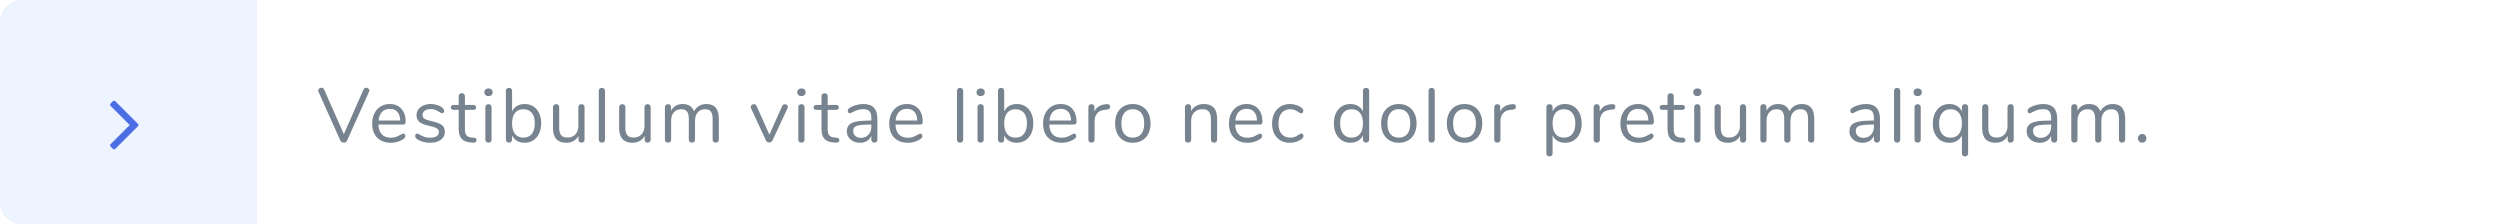<svg width="457" height="41" viewBox="0 0 457 41" fill="none" xmlns="http://www.w3.org/2000/svg">
<g clip-path="url(#clip0_0_57)">
<g filter="url(#filter0_d_0_57)">
<rect width="457" height="41" rx="4" fill="white"/>
</g>
<path fill-rule="evenodd" clip-rule="evenodd" d="M0 4C0 1.791 1.791 0 4 0H47V41H4C1.791 41 0 39.209 0 37V4Z" fill="#EDF3FF"/>
<path d="M66.456 16.354C66.503 16.251 66.568 16.172 66.652 16.116C66.745 16.06 66.843 16.032 66.946 16.032C67.095 16.032 67.226 16.083 67.338 16.186C67.459 16.279 67.52 16.396 67.52 16.536C67.52 16.611 67.501 16.685 67.464 16.76L63.446 25.692C63.39 25.813 63.306 25.907 63.194 25.972C63.082 26.037 62.961 26.07 62.83 26.07C62.699 26.07 62.578 26.037 62.466 25.972C62.354 25.907 62.27 25.813 62.214 25.692L58.21 16.76C58.182 16.685 58.168 16.615 58.168 16.55C58.168 16.401 58.229 16.279 58.35 16.186C58.471 16.083 58.607 16.032 58.756 16.032C58.98 16.032 59.143 16.139 59.246 16.354L62.858 24.516L66.456 16.354ZM73.722 24.418C73.825 24.418 73.914 24.46 73.989 24.544C74.063 24.628 74.1 24.735 74.1 24.866C74.1 25.099 73.937 25.314 73.611 25.51C73.275 25.706 72.92 25.855 72.546 25.958C72.173 26.051 71.809 26.098 71.454 26.098C70.4 26.098 69.564 25.785 68.948 25.16C68.342 24.535 68.038 23.671 68.038 22.57C68.038 21.87 68.174 21.254 68.445 20.722C68.715 20.181 69.093 19.761 69.579 19.462C70.073 19.163 70.633 19.014 71.258 19.014C72.145 19.014 72.85 19.303 73.373 19.882C73.895 20.461 74.156 21.245 74.156 22.234C74.156 22.421 74.119 22.556 74.044 22.64C73.97 22.724 73.849 22.766 73.68 22.766H69.172C69.257 24.371 70.017 25.174 71.454 25.174C71.819 25.174 72.131 25.127 72.392 25.034C72.654 24.931 72.934 24.796 73.233 24.628C73.475 24.488 73.638 24.418 73.722 24.418ZM71.272 19.896C70.675 19.896 70.195 20.083 69.831 20.456C69.476 20.829 69.266 21.357 69.201 22.038H73.162C73.144 21.347 72.971 20.82 72.644 20.456C72.318 20.083 71.861 19.896 71.272 19.896ZM78.617 26.098C78.188 26.098 77.777 26.047 77.385 25.944C77.003 25.841 76.662 25.697 76.363 25.51C76.195 25.398 76.074 25.295 75.999 25.202C75.934 25.099 75.901 24.978 75.901 24.838C75.901 24.717 75.934 24.619 75.999 24.544C76.074 24.46 76.167 24.418 76.279 24.418C76.391 24.418 76.555 24.488 76.769 24.628C77.049 24.796 77.325 24.931 77.595 25.034C77.875 25.127 78.221 25.174 78.631 25.174C79.135 25.174 79.527 25.085 79.807 24.908C80.087 24.731 80.227 24.474 80.227 24.138C80.227 23.933 80.176 23.769 80.073 23.648C79.971 23.517 79.793 23.405 79.541 23.312C79.289 23.209 78.921 23.107 78.435 23.004C77.614 22.827 77.026 22.589 76.671 22.29C76.317 21.991 76.139 21.585 76.139 21.072C76.139 20.671 76.251 20.316 76.475 20.008C76.699 19.7 77.007 19.457 77.399 19.28C77.801 19.103 78.253 19.014 78.757 19.014C79.121 19.014 79.471 19.065 79.807 19.168C80.153 19.261 80.456 19.397 80.717 19.574C81.035 19.798 81.193 20.031 81.193 20.274C81.193 20.395 81.156 20.498 81.081 20.582C81.007 20.666 80.918 20.708 80.815 20.708C80.703 20.708 80.535 20.629 80.311 20.47C80.05 20.302 79.803 20.171 79.569 20.078C79.336 19.985 79.047 19.938 78.701 19.938C78.263 19.938 77.908 20.036 77.637 20.232C77.376 20.428 77.245 20.689 77.245 21.016C77.245 21.221 77.292 21.389 77.385 21.52C77.488 21.641 77.651 21.753 77.875 21.856C78.109 21.949 78.44 22.043 78.869 22.136C79.504 22.276 79.994 22.43 80.339 22.598C80.694 22.766 80.946 22.971 81.095 23.214C81.245 23.457 81.319 23.765 81.319 24.138C81.319 24.726 81.072 25.202 80.577 25.566C80.083 25.921 79.429 26.098 78.617 26.098ZM86.624 25.174C86.95 25.202 87.114 25.351 87.114 25.622C87.114 25.781 87.053 25.902 86.932 25.986C86.82 26.061 86.647 26.089 86.414 26.07L86.036 26.042C85.289 25.986 84.738 25.762 84.384 25.37C84.029 24.978 83.852 24.385 83.852 23.592V20.078H82.914C82.755 20.078 82.629 20.041 82.536 19.966C82.452 19.882 82.41 19.775 82.41 19.644C82.41 19.504 82.452 19.392 82.536 19.308C82.629 19.224 82.755 19.182 82.914 19.182H83.852V17.6C83.852 17.423 83.903 17.287 84.006 17.194C84.108 17.091 84.248 17.04 84.426 17.04C84.594 17.04 84.729 17.091 84.832 17.194C84.934 17.287 84.986 17.423 84.986 17.6V19.182H86.54C86.689 19.182 86.806 19.224 86.89 19.308C86.983 19.392 87.03 19.504 87.03 19.644C87.03 19.775 86.983 19.882 86.89 19.966C86.806 20.041 86.689 20.078 86.54 20.078H84.986V23.648C84.986 24.161 85.088 24.535 85.294 24.768C85.508 24.992 85.826 25.118 86.246 25.146L86.624 25.174ZM89.3 26.07C89.132 26.07 88.992 26.023 88.88 25.93C88.777 25.827 88.726 25.687 88.726 25.51V19.602C88.726 19.425 88.777 19.289 88.88 19.196C88.992 19.093 89.132 19.042 89.3 19.042C89.468 19.042 89.603 19.093 89.706 19.196C89.808 19.289 89.86 19.425 89.86 19.602V25.51C89.86 25.697 89.808 25.837 89.706 25.93C89.603 26.023 89.468 26.07 89.3 26.07ZM89.3 17.572C89.076 17.572 88.894 17.507 88.754 17.376C88.614 17.245 88.544 17.073 88.544 16.858C88.544 16.653 88.614 16.485 88.754 16.354C88.894 16.223 89.076 16.158 89.3 16.158C89.524 16.158 89.706 16.223 89.846 16.354C89.986 16.485 90.056 16.653 90.056 16.858C90.056 17.073 89.986 17.245 89.846 17.376C89.706 17.507 89.524 17.572 89.3 17.572ZM95.904 19.014C96.501 19.014 97.028 19.159 97.486 19.448C97.943 19.737 98.298 20.148 98.55 20.68C98.802 21.212 98.928 21.828 98.928 22.528C98.928 23.237 98.802 23.863 98.55 24.404C98.298 24.936 97.943 25.351 97.486 25.65C97.028 25.949 96.501 26.098 95.904 26.098C95.372 26.098 94.905 25.981 94.504 25.748C94.112 25.515 93.813 25.183 93.608 24.754V25.51C93.608 25.678 93.556 25.813 93.454 25.916C93.36 26.019 93.225 26.07 93.048 26.07C92.87 26.07 92.73 26.019 92.628 25.916C92.525 25.813 92.474 25.678 92.474 25.51V16.606C92.474 16.447 92.525 16.317 92.628 16.214C92.73 16.111 92.87 16.06 93.048 16.06C93.225 16.06 93.36 16.111 93.454 16.214C93.556 16.307 93.608 16.438 93.608 16.606V20.358C93.813 19.929 94.112 19.597 94.504 19.364C94.905 19.131 95.372 19.014 95.904 19.014ZM95.68 25.16C96.342 25.16 96.856 24.931 97.22 24.474C97.584 24.007 97.766 23.359 97.766 22.528C97.766 21.716 97.584 21.086 97.22 20.638C96.856 20.19 96.342 19.966 95.68 19.966C95.017 19.966 94.504 20.19 94.14 20.638C93.785 21.086 93.608 21.725 93.608 22.556C93.608 23.387 93.785 24.031 94.14 24.488C94.504 24.936 95.017 25.16 95.68 25.16ZM106.296 19.042C106.474 19.042 106.609 19.093 106.702 19.196C106.805 19.299 106.856 19.434 106.856 19.602V25.524C106.856 25.683 106.805 25.813 106.702 25.916C106.609 26.019 106.474 26.07 106.296 26.07C106.128 26.07 105.993 26.023 105.89 25.93C105.797 25.827 105.75 25.697 105.75 25.538V24.838C105.536 25.249 105.232 25.561 104.84 25.776C104.458 25.991 104.024 26.098 103.538 26.098C102.726 26.098 102.115 25.874 101.704 25.426C101.294 24.969 101.088 24.297 101.088 23.41V19.602C101.088 19.434 101.14 19.299 101.242 19.196C101.345 19.093 101.485 19.042 101.662 19.042C101.84 19.042 101.975 19.093 102.068 19.196C102.171 19.299 102.222 19.434 102.222 19.602V23.382C102.222 23.989 102.344 24.437 102.586 24.726C102.829 25.006 103.212 25.146 103.734 25.146C104.332 25.146 104.812 24.955 105.176 24.572C105.54 24.18 105.722 23.667 105.722 23.032V19.602C105.722 19.434 105.774 19.299 105.876 19.196C105.979 19.093 106.119 19.042 106.296 19.042ZM110.032 26.07C109.864 26.07 109.724 26.023 109.612 25.93C109.509 25.827 109.458 25.687 109.458 25.51V16.62C109.458 16.443 109.509 16.307 109.612 16.214C109.724 16.111 109.864 16.06 110.032 16.06C110.191 16.06 110.321 16.111 110.424 16.214C110.536 16.307 110.592 16.443 110.592 16.62V25.51C110.592 25.687 110.536 25.827 110.424 25.93C110.321 26.023 110.191 26.07 110.032 26.07ZM118.386 19.042C118.563 19.042 118.699 19.093 118.792 19.196C118.895 19.299 118.946 19.434 118.946 19.602V25.524C118.946 25.683 118.895 25.813 118.792 25.916C118.699 26.019 118.563 26.07 118.386 26.07C118.218 26.07 118.083 26.023 117.98 25.93C117.887 25.827 117.84 25.697 117.84 25.538V24.838C117.625 25.249 117.322 25.561 116.93 25.776C116.547 25.991 116.113 26.098 115.628 26.098C114.816 26.098 114.205 25.874 113.794 25.426C113.383 24.969 113.178 24.297 113.178 23.41V19.602C113.178 19.434 113.229 19.299 113.332 19.196C113.435 19.093 113.575 19.042 113.752 19.042C113.929 19.042 114.065 19.093 114.158 19.196C114.261 19.299 114.312 19.434 114.312 19.602V23.382C114.312 23.989 114.433 24.437 114.676 24.726C114.919 25.006 115.301 25.146 115.824 25.146C116.421 25.146 116.902 24.955 117.266 24.572C117.63 24.18 117.812 23.667 117.812 23.032V19.602C117.812 19.434 117.863 19.299 117.966 19.196C118.069 19.093 118.209 19.042 118.386 19.042ZM129.136 19.014C130.648 19.014 131.404 19.915 131.404 21.716V25.51C131.404 25.687 131.353 25.827 131.25 25.93C131.147 26.023 131.012 26.07 130.844 26.07C130.676 26.07 130.536 26.023 130.424 25.93C130.321 25.827 130.27 25.687 130.27 25.51V21.744C130.27 21.119 130.158 20.666 129.934 20.386C129.71 20.106 129.36 19.966 128.884 19.966C128.315 19.966 127.867 20.157 127.54 20.54C127.213 20.923 127.05 21.441 127.05 22.094V25.51C127.05 25.687 126.994 25.827 126.882 25.93C126.779 26.023 126.644 26.07 126.476 26.07C126.308 26.07 126.173 26.023 126.07 25.93C125.967 25.827 125.916 25.687 125.916 25.51V21.744C125.916 21.119 125.804 20.666 125.58 20.386C125.356 20.106 125.001 19.966 124.516 19.966C123.956 19.966 123.508 20.157 123.172 20.54C122.845 20.923 122.682 21.441 122.682 22.094V25.51C122.682 25.687 122.631 25.827 122.528 25.93C122.425 26.023 122.29 26.07 122.122 26.07C121.954 26.07 121.814 26.023 121.702 25.93C121.599 25.827 121.548 25.687 121.548 25.51V19.602C121.548 19.434 121.599 19.299 121.702 19.196C121.814 19.093 121.954 19.042 122.122 19.042C122.281 19.042 122.411 19.093 122.514 19.196C122.617 19.289 122.668 19.42 122.668 19.588V20.26C122.873 19.859 123.158 19.551 123.522 19.336C123.886 19.121 124.306 19.014 124.782 19.014C125.846 19.014 126.541 19.462 126.868 20.358C127.064 19.947 127.363 19.621 127.764 19.378C128.165 19.135 128.623 19.014 129.136 19.014ZM142.981 19.392C143.084 19.168 143.247 19.056 143.471 19.056C143.611 19.056 143.737 19.103 143.849 19.196C143.961 19.289 144.017 19.406 144.017 19.546C144.017 19.63 143.999 19.705 143.961 19.77L141.231 25.65C141.175 25.771 141.091 25.869 140.979 25.944C140.867 26.009 140.746 26.042 140.615 26.042C140.494 26.042 140.377 26.009 140.265 25.944C140.153 25.869 140.065 25.771 139.999 25.65L137.283 19.77C137.246 19.705 137.227 19.635 137.227 19.56C137.227 19.42 137.288 19.299 137.409 19.196C137.54 19.093 137.68 19.042 137.829 19.042C137.923 19.042 138.011 19.07 138.095 19.126C138.189 19.182 138.259 19.261 138.305 19.364L140.643 24.614L142.981 19.392ZM146.505 26.07C146.337 26.07 146.197 26.023 146.085 25.93C145.982 25.827 145.931 25.687 145.931 25.51V19.602C145.931 19.425 145.982 19.289 146.085 19.196C146.197 19.093 146.337 19.042 146.505 19.042C146.673 19.042 146.808 19.093 146.911 19.196C147.013 19.289 147.065 19.425 147.065 19.602V25.51C147.065 25.697 147.013 25.837 146.911 25.93C146.808 26.023 146.673 26.07 146.505 26.07ZM146.505 17.572C146.281 17.572 146.099 17.507 145.959 17.376C145.819 17.245 145.749 17.073 145.749 16.858C145.749 16.653 145.819 16.485 145.959 16.354C146.099 16.223 146.281 16.158 146.505 16.158C146.729 16.158 146.911 16.223 147.051 16.354C147.191 16.485 147.261 16.653 147.261 16.858C147.261 17.073 147.191 17.245 147.051 17.376C146.911 17.507 146.729 17.572 146.505 17.572ZM152.938 25.174C153.265 25.202 153.428 25.351 153.428 25.622C153.428 25.781 153.367 25.902 153.246 25.986C153.134 26.061 152.961 26.089 152.728 26.07L152.35 26.042C151.603 25.986 151.053 25.762 150.698 25.37C150.343 24.978 150.166 24.385 150.166 23.592V20.078H149.228C149.069 20.078 148.943 20.041 148.85 19.966C148.766 19.882 148.724 19.775 148.724 19.644C148.724 19.504 148.766 19.392 148.85 19.308C148.943 19.224 149.069 19.182 149.228 19.182H150.166V17.6C150.166 17.423 150.217 17.287 150.32 17.194C150.423 17.091 150.563 17.04 150.74 17.04C150.908 17.04 151.043 17.091 151.146 17.194C151.249 17.287 151.3 17.423 151.3 17.6V19.182H152.854C153.003 19.182 153.12 19.224 153.204 19.308C153.297 19.392 153.344 19.504 153.344 19.644C153.344 19.775 153.297 19.882 153.204 19.966C153.12 20.041 153.003 20.078 152.854 20.078H151.3V23.648C151.3 24.161 151.403 24.535 151.608 24.768C151.823 24.992 152.14 25.118 152.56 25.146L152.938 25.174ZM157.826 19.014C159.534 19.014 160.388 19.91 160.388 21.702V25.51C160.388 25.678 160.337 25.813 160.234 25.916C160.141 26.019 160.01 26.07 159.842 26.07C159.674 26.07 159.539 26.019 159.436 25.916C159.333 25.813 159.282 25.678 159.282 25.51V24.838C159.105 25.239 158.834 25.552 158.47 25.776C158.106 25.991 157.686 26.098 157.21 26.098C156.771 26.098 156.365 26.009 155.992 25.832C155.628 25.655 155.339 25.407 155.124 25.09C154.909 24.773 154.802 24.423 154.802 24.04C154.802 23.527 154.933 23.13 155.194 22.85C155.455 22.561 155.885 22.355 156.482 22.234C157.079 22.103 157.91 22.038 158.974 22.038H159.282V21.576C159.282 21.016 159.165 20.605 158.932 20.344C158.708 20.083 158.339 19.952 157.826 19.952C157.191 19.952 156.547 20.125 155.894 20.47C155.642 20.629 155.465 20.708 155.362 20.708C155.25 20.708 155.157 20.666 155.082 20.582C155.007 20.498 154.97 20.391 154.97 20.26C154.97 20.129 155.007 20.017 155.082 19.924C155.166 19.821 155.297 19.719 155.474 19.616C155.801 19.429 156.169 19.285 156.58 19.182C157 19.07 157.415 19.014 157.826 19.014ZM157.364 25.202C157.924 25.202 158.381 25.015 158.736 24.642C159.1 24.259 159.282 23.769 159.282 23.172V22.766H159.03C158.209 22.766 157.583 22.803 157.154 22.878C156.725 22.943 156.417 23.06 156.23 23.228C156.053 23.387 155.964 23.625 155.964 23.942C155.964 24.306 156.095 24.609 156.356 24.852C156.627 25.085 156.963 25.202 157.364 25.202ZM168.236 24.418C168.339 24.418 168.427 24.46 168.502 24.544C168.577 24.628 168.614 24.735 168.614 24.866C168.614 25.099 168.451 25.314 168.124 25.51C167.788 25.706 167.433 25.855 167.06 25.958C166.687 26.051 166.323 26.098 165.968 26.098C164.913 26.098 164.078 25.785 163.462 25.16C162.855 24.535 162.552 23.671 162.552 22.57C162.552 21.87 162.687 21.254 162.958 20.722C163.229 20.181 163.607 19.761 164.092 19.462C164.587 19.163 165.147 19.014 165.772 19.014C166.659 19.014 167.363 19.303 167.886 19.882C168.409 20.461 168.67 21.245 168.67 22.234C168.67 22.421 168.633 22.556 168.558 22.64C168.483 22.724 168.362 22.766 168.194 22.766H163.686C163.77 24.371 164.531 25.174 165.968 25.174C166.332 25.174 166.645 25.127 166.906 25.034C167.167 24.931 167.447 24.796 167.746 24.628C167.989 24.488 168.152 24.418 168.236 24.418ZM165.786 19.896C165.189 19.896 164.708 20.083 164.344 20.456C163.989 20.829 163.779 21.357 163.714 22.038H167.676C167.657 21.347 167.485 20.82 167.158 20.456C166.831 20.083 166.374 19.896 165.786 19.896ZM175.512 26.07C175.344 26.07 175.204 26.023 175.092 25.93C174.99 25.827 174.938 25.687 174.938 25.51V16.62C174.938 16.443 174.99 16.307 175.092 16.214C175.204 16.111 175.344 16.06 175.512 16.06C175.671 16.06 175.802 16.111 175.904 16.214C176.016 16.307 176.072 16.443 176.072 16.62V25.51C176.072 25.687 176.016 25.827 175.904 25.93C175.802 26.023 175.671 26.07 175.512 26.07ZM179.26 26.07C179.092 26.07 178.952 26.023 178.84 25.93C178.738 25.827 178.686 25.687 178.686 25.51V19.602C178.686 19.425 178.738 19.289 178.84 19.196C178.952 19.093 179.092 19.042 179.26 19.042C179.428 19.042 179.564 19.093 179.666 19.196C179.769 19.289 179.82 19.425 179.82 19.602V25.51C179.82 25.697 179.769 25.837 179.666 25.93C179.564 26.023 179.428 26.07 179.26 26.07ZM179.26 17.572C179.036 17.572 178.854 17.507 178.714 17.376C178.574 17.245 178.504 17.073 178.504 16.858C178.504 16.653 178.574 16.485 178.714 16.354C178.854 16.223 179.036 16.158 179.26 16.158C179.484 16.158 179.666 16.223 179.806 16.354C179.946 16.485 180.016 16.653 180.016 16.858C180.016 17.073 179.946 17.245 179.806 17.376C179.666 17.507 179.484 17.572 179.26 17.572ZM185.864 19.014C186.462 19.014 186.989 19.159 187.446 19.448C187.904 19.737 188.258 20.148 188.51 20.68C188.762 21.212 188.888 21.828 188.888 22.528C188.888 23.237 188.762 23.863 188.51 24.404C188.258 24.936 187.904 25.351 187.446 25.65C186.989 25.949 186.462 26.098 185.864 26.098C185.332 26.098 184.866 25.981 184.464 25.748C184.072 25.515 183.774 25.183 183.568 24.754V25.51C183.568 25.678 183.517 25.813 183.414 25.916C183.321 26.019 183.186 26.07 183.008 26.07C182.831 26.07 182.691 26.019 182.588 25.916C182.486 25.813 182.434 25.678 182.434 25.51V16.606C182.434 16.447 182.486 16.317 182.588 16.214C182.691 16.111 182.831 16.06 183.008 16.06C183.186 16.06 183.321 16.111 183.414 16.214C183.517 16.307 183.568 16.438 183.568 16.606V20.358C183.774 19.929 184.072 19.597 184.464 19.364C184.866 19.131 185.332 19.014 185.864 19.014ZM185.64 25.16C186.303 25.16 186.816 24.931 187.18 24.474C187.544 24.007 187.726 23.359 187.726 22.528C187.726 21.716 187.544 21.086 187.18 20.638C186.816 20.19 186.303 19.966 185.64 19.966C184.978 19.966 184.464 20.19 184.1 20.638C183.746 21.086 183.568 21.725 183.568 22.556C183.568 23.387 183.746 24.031 184.1 24.488C184.464 24.936 184.978 25.16 185.64 25.16ZM196.355 24.418C196.458 24.418 196.546 24.46 196.621 24.544C196.696 24.628 196.733 24.735 196.733 24.866C196.733 25.099 196.57 25.314 196.243 25.51C195.907 25.706 195.552 25.855 195.179 25.958C194.806 26.051 194.442 26.098 194.087 26.098C193.032 26.098 192.197 25.785 191.581 25.16C190.974 24.535 190.671 23.671 190.671 22.57C190.671 21.87 190.806 21.254 191.077 20.722C191.348 20.181 191.726 19.761 192.211 19.462C192.706 19.163 193.266 19.014 193.891 19.014C194.778 19.014 195.482 19.303 196.005 19.882C196.528 20.461 196.789 21.245 196.789 22.234C196.789 22.421 196.752 22.556 196.677 22.64C196.602 22.724 196.481 22.766 196.313 22.766H191.805C191.889 24.371 192.65 25.174 194.087 25.174C194.451 25.174 194.764 25.127 195.025 25.034C195.286 24.931 195.566 24.796 195.865 24.628C196.108 24.488 196.271 24.418 196.355 24.418ZM193.905 19.896C193.308 19.896 192.827 20.083 192.463 20.456C192.108 20.829 191.898 21.357 191.833 22.038H195.795C195.776 21.347 195.604 20.82 195.277 20.456C194.95 20.083 194.493 19.896 193.905 19.896ZM202.328 19.042C202.72 19.014 202.916 19.173 202.916 19.518C202.916 19.667 202.874 19.789 202.79 19.882C202.706 19.966 202.561 20.017 202.356 20.036L201.936 20.078C201.31 20.134 200.844 20.358 200.536 20.75C200.237 21.133 200.088 21.585 200.088 22.108V25.51C200.088 25.697 200.036 25.837 199.934 25.93C199.831 26.023 199.696 26.07 199.528 26.07C199.36 26.07 199.22 26.023 199.108 25.93C199.005 25.827 198.954 25.687 198.954 25.51V19.602C198.954 19.425 199.01 19.289 199.122 19.196C199.234 19.093 199.369 19.042 199.528 19.042C199.677 19.042 199.803 19.093 199.906 19.196C200.008 19.289 200.06 19.42 200.06 19.588V20.372C200.256 19.961 200.531 19.649 200.886 19.434C201.25 19.219 201.665 19.093 202.132 19.056L202.328 19.042ZM207.075 26.098C206.431 26.098 205.861 25.953 205.367 25.664C204.881 25.375 204.503 24.964 204.233 24.432C203.971 23.891 203.841 23.265 203.841 22.556C203.841 21.847 203.971 21.226 204.233 20.694C204.503 20.153 204.881 19.737 205.367 19.448C205.861 19.159 206.431 19.014 207.075 19.014C207.719 19.014 208.288 19.159 208.783 19.448C209.277 19.737 209.655 20.153 209.917 20.694C210.187 21.226 210.323 21.847 210.323 22.556C210.323 23.265 210.187 23.891 209.917 24.432C209.655 24.964 209.277 25.375 208.783 25.664C208.288 25.953 207.719 26.098 207.075 26.098ZM207.075 25.16C207.747 25.16 208.26 24.941 208.615 24.502C208.979 24.054 209.161 23.405 209.161 22.556C209.161 21.725 208.979 21.086 208.615 20.638C208.251 20.181 207.737 19.952 207.075 19.952C206.412 19.952 205.899 20.181 205.535 20.638C205.171 21.086 204.989 21.725 204.989 22.556C204.989 23.396 205.166 24.04 205.521 24.488C205.885 24.936 206.403 25.16 207.075 25.16ZM220.04 19.014C221.673 19.014 222.49 19.915 222.49 21.716V25.51C222.49 25.687 222.439 25.827 222.336 25.93C222.243 26.023 222.107 26.07 221.93 26.07C221.753 26.07 221.613 26.023 221.51 25.93C221.407 25.827 221.356 25.687 221.356 25.51V21.786C221.356 21.151 221.23 20.689 220.978 20.4C220.735 20.111 220.343 19.966 219.802 19.966C219.177 19.966 218.677 20.157 218.304 20.54C217.931 20.923 217.744 21.441 217.744 22.094V25.51C217.744 25.687 217.693 25.827 217.59 25.93C217.497 26.023 217.361 26.07 217.184 26.07C217.007 26.07 216.867 26.023 216.764 25.93C216.661 25.827 216.61 25.687 216.61 25.51V19.602C216.61 19.434 216.661 19.299 216.764 19.196C216.867 19.093 217.007 19.042 217.184 19.042C217.352 19.042 217.483 19.093 217.576 19.196C217.679 19.299 217.73 19.429 217.73 19.588V20.302C217.954 19.882 218.267 19.565 218.668 19.35C219.069 19.126 219.527 19.014 220.04 19.014ZM230.339 24.418C230.442 24.418 230.53 24.46 230.605 24.544C230.68 24.628 230.717 24.735 230.717 24.866C230.717 25.099 230.554 25.314 230.227 25.51C229.891 25.706 229.536 25.855 229.163 25.958C228.79 26.051 228.426 26.098 228.071 26.098C227.016 26.098 226.181 25.785 225.565 25.16C224.958 24.535 224.655 23.671 224.655 22.57C224.655 21.87 224.79 21.254 225.061 20.722C225.332 20.181 225.71 19.761 226.195 19.462C226.69 19.163 227.25 19.014 227.875 19.014C228.762 19.014 229.466 19.303 229.989 19.882C230.512 20.461 230.773 21.245 230.773 22.234C230.773 22.421 230.736 22.556 230.661 22.64C230.586 22.724 230.465 22.766 230.297 22.766H225.789C225.873 24.371 226.634 25.174 228.071 25.174C228.435 25.174 228.748 25.127 229.009 25.034C229.27 24.931 229.55 24.796 229.849 24.628C230.092 24.488 230.255 24.418 230.339 24.418ZM227.889 19.896C227.292 19.896 226.811 20.083 226.447 20.456C226.092 20.829 225.882 21.357 225.817 22.038H229.779C229.76 21.347 229.588 20.82 229.261 20.456C228.934 20.083 228.477 19.896 227.889 19.896ZM235.752 26.098C235.117 26.098 234.553 25.953 234.058 25.664C233.573 25.375 233.195 24.964 232.924 24.432C232.663 23.9 232.532 23.284 232.532 22.584C232.532 21.884 232.667 21.263 232.938 20.722C233.218 20.181 233.605 19.761 234.1 19.462C234.595 19.163 235.164 19.014 235.808 19.014C236.163 19.014 236.513 19.065 236.858 19.168C237.213 19.261 237.521 19.401 237.782 19.588C237.95 19.7 238.067 19.812 238.132 19.924C238.207 20.027 238.244 20.143 238.244 20.274C238.244 20.405 238.207 20.512 238.132 20.596C238.067 20.68 237.978 20.722 237.866 20.722C237.801 20.722 237.731 20.703 237.656 20.666C237.581 20.629 237.516 20.591 237.46 20.554C237.413 20.517 237.381 20.493 237.362 20.484C237.119 20.325 236.886 20.199 236.662 20.106C236.447 20.013 236.181 19.966 235.864 19.966C235.183 19.966 234.651 20.199 234.268 20.666C233.895 21.123 233.708 21.763 233.708 22.584C233.708 23.405 233.895 24.04 234.268 24.488C234.651 24.936 235.183 25.16 235.864 25.16C236.181 25.16 236.452 25.113 236.676 25.02C236.909 24.927 237.143 24.801 237.376 24.642C237.479 24.577 237.577 24.521 237.67 24.474C237.763 24.427 237.843 24.404 237.908 24.404C238.011 24.404 238.095 24.446 238.16 24.53C238.235 24.614 238.272 24.721 238.272 24.852C238.272 24.973 238.239 25.085 238.174 25.188C238.109 25.281 237.987 25.389 237.81 25.51C237.549 25.687 237.231 25.832 236.858 25.944C236.494 26.047 236.125 26.098 235.752 26.098ZM249.709 16.06C249.886 16.06 250.026 16.111 250.129 16.214C250.232 16.317 250.283 16.447 250.283 16.606V25.51C250.283 25.678 250.232 25.813 250.129 25.916C250.026 26.019 249.886 26.07 249.709 26.07C249.532 26.07 249.392 26.019 249.289 25.916C249.196 25.813 249.149 25.678 249.149 25.51V24.754C248.944 25.183 248.64 25.515 248.239 25.748C247.847 25.981 247.385 26.098 246.853 26.098C246.256 26.098 245.728 25.949 245.271 25.65C244.814 25.351 244.459 24.936 244.207 24.404C243.955 23.863 243.829 23.237 243.829 22.528C243.829 21.828 243.955 21.212 244.207 20.68C244.459 20.148 244.814 19.737 245.271 19.448C245.728 19.159 246.256 19.014 246.853 19.014C247.385 19.014 247.847 19.131 248.239 19.364C248.64 19.597 248.944 19.929 249.149 20.358V16.606C249.149 16.438 249.196 16.307 249.289 16.214C249.392 16.111 249.532 16.06 249.709 16.06ZM247.077 25.16C247.74 25.16 248.248 24.936 248.603 24.488C248.967 24.031 249.149 23.387 249.149 22.556C249.149 21.725 248.967 21.086 248.603 20.638C248.248 20.19 247.74 19.966 247.077 19.966C246.414 19.966 245.896 20.19 245.523 20.638C245.159 21.086 244.977 21.716 244.977 22.528C244.977 23.359 245.159 24.007 245.523 24.474C245.896 24.931 246.414 25.16 247.077 25.16ZM255.705 26.098C255.061 26.098 254.492 25.953 253.997 25.664C253.512 25.375 253.134 24.964 252.863 24.432C252.602 23.891 252.471 23.265 252.471 22.556C252.471 21.847 252.602 21.226 252.863 20.694C253.134 20.153 253.512 19.737 253.997 19.448C254.492 19.159 255.061 19.014 255.705 19.014C256.349 19.014 256.919 19.159 257.413 19.448C257.908 19.737 258.286 20.153 258.547 20.694C258.818 21.226 258.953 21.847 258.953 22.556C258.953 23.265 258.818 23.891 258.547 24.432C258.286 24.964 257.908 25.375 257.413 25.664C256.919 25.953 256.349 26.098 255.705 26.098ZM255.705 25.16C256.377 25.16 256.891 24.941 257.245 24.502C257.609 24.054 257.791 23.405 257.791 22.556C257.791 21.725 257.609 21.086 257.245 20.638C256.881 20.181 256.368 19.952 255.705 19.952C255.043 19.952 254.529 20.181 254.165 20.638C253.801 21.086 253.619 21.725 253.619 22.556C253.619 23.396 253.797 24.04 254.151 24.488C254.515 24.936 255.033 25.16 255.705 25.16ZM261.711 26.07C261.543 26.07 261.403 26.023 261.291 25.93C261.189 25.827 261.137 25.687 261.137 25.51V16.62C261.137 16.443 261.189 16.307 261.291 16.214C261.403 16.111 261.543 16.06 261.711 16.06C261.87 16.06 262.001 16.111 262.103 16.214C262.215 16.307 262.271 16.443 262.271 16.62V25.51C262.271 25.687 262.215 25.827 262.103 25.93C262.001 26.023 261.87 26.07 261.711 26.07ZM267.713 26.098C267.069 26.098 266.5 25.953 266.005 25.664C265.52 25.375 265.142 24.964 264.871 24.432C264.61 23.891 264.479 23.265 264.479 22.556C264.479 21.847 264.61 21.226 264.871 20.694C265.142 20.153 265.52 19.737 266.005 19.448C266.5 19.159 267.069 19.014 267.713 19.014C268.357 19.014 268.927 19.159 269.421 19.448C269.916 19.737 270.294 20.153 270.555 20.694C270.826 21.226 270.961 21.847 270.961 22.556C270.961 23.265 270.826 23.891 270.555 24.432C270.294 24.964 269.916 25.375 269.421 25.664C268.927 25.953 268.357 26.098 267.713 26.098ZM267.713 25.16C268.385 25.16 268.899 24.941 269.253 24.502C269.617 24.054 269.799 23.405 269.799 22.556C269.799 21.725 269.617 21.086 269.253 20.638C268.889 20.181 268.376 19.952 267.713 19.952C267.051 19.952 266.537 20.181 266.173 20.638C265.809 21.086 265.627 21.725 265.627 22.556C265.627 23.396 265.805 24.04 266.159 24.488C266.523 24.936 267.041 25.16 267.713 25.16ZM276.519 19.042C276.911 19.014 277.107 19.173 277.107 19.518C277.107 19.667 277.065 19.789 276.981 19.882C276.897 19.966 276.752 20.017 276.547 20.036L276.127 20.078C275.502 20.134 275.035 20.358 274.727 20.75C274.428 21.133 274.279 21.585 274.279 22.108V25.51C274.279 25.697 274.228 25.837 274.125 25.93C274.022 26.023 273.887 26.07 273.719 26.07C273.551 26.07 273.411 26.023 273.299 25.93C273.196 25.827 273.145 25.687 273.145 25.51V19.602C273.145 19.425 273.201 19.289 273.313 19.196C273.425 19.093 273.56 19.042 273.719 19.042C273.868 19.042 273.994 19.093 274.097 19.196C274.2 19.289 274.251 19.42 274.251 19.588V20.372C274.447 19.961 274.722 19.649 275.077 19.434C275.441 19.219 275.856 19.093 276.323 19.056L276.519 19.042ZM286.108 19.014C286.705 19.014 287.233 19.163 287.69 19.462C288.147 19.761 288.502 20.181 288.754 20.722C289.006 21.254 289.132 21.875 289.132 22.584C289.132 23.293 289.006 23.914 288.754 24.446C288.502 24.969 288.147 25.375 287.69 25.664C287.242 25.953 286.715 26.098 286.108 26.098C285.576 26.098 285.109 25.981 284.708 25.748C284.316 25.515 284.017 25.183 283.812 24.754V28.044C283.812 28.212 283.761 28.343 283.658 28.436C283.565 28.539 283.429 28.59 283.252 28.59C283.075 28.59 282.935 28.539 282.832 28.436C282.729 28.333 282.678 28.203 282.678 28.044V19.602C282.678 19.434 282.729 19.299 282.832 19.196C282.935 19.093 283.075 19.042 283.252 19.042C283.429 19.042 283.565 19.093 283.658 19.196C283.761 19.299 283.812 19.434 283.812 19.602V20.358C284.017 19.929 284.316 19.597 284.708 19.364C285.109 19.131 285.576 19.014 286.108 19.014ZM285.884 25.16C286.547 25.16 287.06 24.936 287.424 24.488C287.788 24.04 287.97 23.405 287.97 22.584C287.97 21.763 287.788 21.123 287.424 20.666C287.06 20.199 286.547 19.966 285.884 19.966C285.221 19.966 284.708 20.19 284.344 20.638C283.989 21.086 283.812 21.725 283.812 22.556C283.812 23.387 283.989 24.031 284.344 24.488C284.708 24.936 285.221 25.16 285.884 25.16ZM294.695 19.042C295.087 19.014 295.283 19.173 295.283 19.518C295.283 19.667 295.241 19.789 295.157 19.882C295.073 19.966 294.928 20.017 294.723 20.036L294.303 20.078C293.677 20.134 293.211 20.358 292.903 20.75C292.604 21.133 292.455 21.585 292.455 22.108V25.51C292.455 25.697 292.403 25.837 292.301 25.93C292.198 26.023 292.063 26.07 291.895 26.07C291.727 26.07 291.587 26.023 291.475 25.93C291.372 25.827 291.321 25.687 291.321 25.51V19.602C291.321 19.425 291.377 19.289 291.489 19.196C291.601 19.093 291.736 19.042 291.895 19.042C292.044 19.042 292.17 19.093 292.273 19.196C292.375 19.289 292.427 19.42 292.427 19.588V20.372C292.623 19.961 292.898 19.649 293.253 19.434C293.617 19.219 294.032 19.093 294.499 19.056L294.695 19.042ZM301.892 24.418C301.994 24.418 302.083 24.46 302.158 24.544C302.232 24.628 302.27 24.735 302.27 24.866C302.27 25.099 302.106 25.314 301.78 25.51C301.444 25.706 301.089 25.855 300.716 25.958C300.342 26.051 299.978 26.098 299.624 26.098C298.569 26.098 297.734 25.785 297.118 25.16C296.511 24.535 296.208 23.671 296.208 22.57C296.208 21.87 296.343 21.254 296.614 20.722C296.884 20.181 297.262 19.761 297.748 19.462C298.242 19.163 298.802 19.014 299.428 19.014C300.314 19.014 301.019 19.303 301.542 19.882C302.064 20.461 302.326 21.245 302.326 22.234C302.326 22.421 302.288 22.556 302.214 22.64C302.139 22.724 302.018 22.766 301.85 22.766H297.342C297.426 24.371 298.186 25.174 299.624 25.174C299.988 25.174 300.3 25.127 300.562 25.034C300.823 24.931 301.103 24.796 301.402 24.628C301.644 24.488 301.808 24.418 301.892 24.418ZM299.442 19.896C298.844 19.896 298.364 20.083 298 20.456C297.645 20.829 297.435 21.357 297.37 22.038H301.332C301.313 21.347 301.14 20.82 300.814 20.456C300.487 20.083 300.03 19.896 299.442 19.896ZM307.6 25.174C307.926 25.202 308.09 25.351 308.09 25.622C308.09 25.781 308.029 25.902 307.908 25.986C307.796 26.061 307.623 26.089 307.39 26.07L307.012 26.042C306.265 25.986 305.714 25.762 305.36 25.37C305.005 24.978 304.828 24.385 304.828 23.592V20.078H303.89C303.731 20.078 303.605 20.041 303.512 19.966C303.428 19.882 303.386 19.775 303.386 19.644C303.386 19.504 303.428 19.392 303.512 19.308C303.605 19.224 303.731 19.182 303.89 19.182H304.828V17.6C304.828 17.423 304.879 17.287 304.982 17.194C305.084 17.091 305.224 17.04 305.402 17.04C305.57 17.04 305.705 17.091 305.808 17.194C305.91 17.287 305.962 17.423 305.962 17.6V19.182H307.516C307.665 19.182 307.782 19.224 307.866 19.308C307.959 19.392 308.006 19.504 308.006 19.644C308.006 19.775 307.959 19.882 307.866 19.966C307.782 20.041 307.665 20.078 307.516 20.078H305.962V23.648C305.962 24.161 306.064 24.535 306.27 24.768C306.484 24.992 306.802 25.118 307.222 25.146L307.6 25.174ZM310.275 26.07C310.107 26.07 309.967 26.023 309.855 25.93C309.753 25.827 309.701 25.687 309.701 25.51V19.602C309.701 19.425 309.753 19.289 309.855 19.196C309.967 19.093 310.107 19.042 310.275 19.042C310.443 19.042 310.579 19.093 310.681 19.196C310.784 19.289 310.835 19.425 310.835 19.602V25.51C310.835 25.697 310.784 25.837 310.681 25.93C310.579 26.023 310.443 26.07 310.275 26.07ZM310.275 17.572C310.051 17.572 309.869 17.507 309.729 17.376C309.589 17.245 309.519 17.073 309.519 16.858C309.519 16.653 309.589 16.485 309.729 16.354C309.869 16.223 310.051 16.158 310.275 16.158C310.499 16.158 310.681 16.223 310.821 16.354C310.961 16.485 311.031 16.653 311.031 16.858C311.031 17.073 310.961 17.245 310.821 17.376C310.681 17.507 310.499 17.572 310.275 17.572ZM318.629 19.042C318.807 19.042 318.942 19.093 319.035 19.196C319.138 19.299 319.189 19.434 319.189 19.602V25.524C319.189 25.683 319.138 25.813 319.035 25.916C318.942 26.019 318.807 26.07 318.629 26.07C318.461 26.07 318.326 26.023 318.223 25.93C318.13 25.827 318.083 25.697 318.083 25.538V24.838C317.869 25.249 317.565 25.561 317.173 25.776C316.791 25.991 316.357 26.098 315.871 26.098C315.059 26.098 314.448 25.874 314.037 25.426C313.627 24.969 313.421 24.297 313.421 23.41V19.602C313.421 19.434 313.473 19.299 313.575 19.196C313.678 19.093 313.818 19.042 313.995 19.042C314.173 19.042 314.308 19.093 314.401 19.196C314.504 19.299 314.555 19.434 314.555 19.602V23.382C314.555 23.989 314.677 24.437 314.919 24.726C315.162 25.006 315.545 25.146 316.067 25.146C316.665 25.146 317.145 24.955 317.509 24.572C317.873 24.18 318.055 23.667 318.055 23.032V19.602C318.055 19.434 318.107 19.299 318.209 19.196C318.312 19.093 318.452 19.042 318.629 19.042ZM329.379 19.014C330.891 19.014 331.647 19.915 331.647 21.716V25.51C331.647 25.687 331.596 25.827 331.493 25.93C331.391 26.023 331.255 26.07 331.087 26.07C330.919 26.07 330.779 26.023 330.667 25.93C330.565 25.827 330.513 25.687 330.513 25.51V21.744C330.513 21.119 330.401 20.666 330.177 20.386C329.953 20.106 329.603 19.966 329.127 19.966C328.558 19.966 328.11 20.157 327.783 20.54C327.457 20.923 327.293 21.441 327.293 22.094V25.51C327.293 25.687 327.237 25.827 327.125 25.93C327.023 26.023 326.887 26.07 326.719 26.07C326.551 26.07 326.416 26.023 326.313 25.93C326.211 25.827 326.159 25.687 326.159 25.51V21.744C326.159 21.119 326.047 20.666 325.823 20.386C325.599 20.106 325.245 19.966 324.759 19.966C324.199 19.966 323.751 20.157 323.415 20.54C323.089 20.923 322.925 21.441 322.925 22.094V25.51C322.925 25.687 322.874 25.827 322.771 25.93C322.669 26.023 322.533 26.07 322.365 26.07C322.197 26.07 322.057 26.023 321.945 25.93C321.843 25.827 321.791 25.687 321.791 25.51V19.602C321.791 19.434 321.843 19.299 321.945 19.196C322.057 19.093 322.197 19.042 322.365 19.042C322.524 19.042 322.655 19.093 322.757 19.196C322.86 19.289 322.911 19.42 322.911 19.588V20.26C323.117 19.859 323.401 19.551 323.765 19.336C324.129 19.121 324.549 19.014 325.025 19.014C326.089 19.014 326.785 19.462 327.111 20.358C327.307 19.947 327.606 19.621 328.007 19.378C328.409 19.135 328.866 19.014 329.379 19.014ZM341.097 19.014C342.805 19.014 343.659 19.91 343.659 21.702V25.51C343.659 25.678 343.607 25.813 343.505 25.916C343.411 26.019 343.281 26.07 343.113 26.07C342.945 26.07 342.809 26.019 342.707 25.916C342.604 25.813 342.553 25.678 342.553 25.51V24.838C342.375 25.239 342.105 25.552 341.741 25.776C341.377 25.991 340.957 26.098 340.481 26.098C340.042 26.098 339.636 26.009 339.263 25.832C338.899 25.655 338.609 25.407 338.395 25.09C338.18 24.773 338.073 24.423 338.073 24.04C338.073 23.527 338.203 23.13 338.465 22.85C338.726 22.561 339.155 22.355 339.753 22.234C340.35 22.103 341.181 22.038 342.245 22.038H342.553V21.576C342.553 21.016 342.436 20.605 342.203 20.344C341.979 20.083 341.61 19.952 341.097 19.952C340.462 19.952 339.818 20.125 339.165 20.47C338.913 20.629 338.735 20.708 338.633 20.708C338.521 20.708 338.427 20.666 338.353 20.582C338.278 20.498 338.241 20.391 338.241 20.26C338.241 20.129 338.278 20.017 338.353 19.924C338.437 19.821 338.567 19.719 338.745 19.616C339.071 19.429 339.44 19.285 339.851 19.182C340.271 19.07 340.686 19.014 341.097 19.014ZM340.635 25.202C341.195 25.202 341.652 25.015 342.007 24.642C342.371 24.259 342.553 23.769 342.553 23.172V22.766H342.301C341.479 22.766 340.854 22.803 340.425 22.878C339.995 22.943 339.687 23.06 339.501 23.228C339.323 23.387 339.235 23.625 339.235 23.942C339.235 24.306 339.365 24.609 339.627 24.852C339.897 25.085 340.233 25.202 340.635 25.202ZM346.803 26.07C346.635 26.07 346.495 26.023 346.383 25.93C346.28 25.827 346.229 25.687 346.229 25.51V16.62C346.229 16.443 346.28 16.307 346.383 16.214C346.495 16.111 346.635 16.06 346.803 16.06C346.961 16.06 347.092 16.111 347.195 16.214C347.307 16.307 347.363 16.443 347.363 16.62V25.51C347.363 25.687 347.307 25.827 347.195 25.93C347.092 26.023 346.961 26.07 346.803 26.07ZM350.551 26.07C350.383 26.07 350.243 26.023 350.131 25.93C350.028 25.827 349.977 25.687 349.977 25.51V19.602C349.977 19.425 350.028 19.289 350.131 19.196C350.243 19.093 350.383 19.042 350.551 19.042C350.719 19.042 350.854 19.093 350.957 19.196C351.059 19.289 351.111 19.425 351.111 19.602V25.51C351.111 25.697 351.059 25.837 350.957 25.93C350.854 26.023 350.719 26.07 350.551 26.07ZM350.551 17.572C350.327 17.572 350.145 17.507 350.005 17.376C349.865 17.245 349.795 17.073 349.795 16.858C349.795 16.653 349.865 16.485 350.005 16.354C350.145 16.223 350.327 16.158 350.551 16.158C350.775 16.158 350.957 16.223 351.097 16.354C351.237 16.485 351.307 16.653 351.307 16.858C351.307 17.073 351.237 17.245 351.097 17.376C350.957 17.507 350.775 17.572 350.551 17.572ZM359.199 19.042C359.376 19.042 359.516 19.093 359.619 19.196C359.721 19.299 359.773 19.434 359.773 19.602V28.044C359.773 28.203 359.721 28.333 359.619 28.436C359.516 28.539 359.376 28.59 359.199 28.59C359.021 28.59 358.881 28.539 358.779 28.436C358.685 28.343 358.639 28.212 358.639 28.044V24.754C358.433 25.183 358.13 25.515 357.729 25.748C357.337 25.981 356.875 26.098 356.343 26.098C355.736 26.098 355.204 25.953 354.747 25.664C354.299 25.375 353.949 24.969 353.697 24.446C353.445 23.914 353.319 23.293 353.319 22.584C353.319 21.875 353.445 21.254 353.697 20.722C353.949 20.181 354.303 19.761 354.761 19.462C355.218 19.163 355.745 19.014 356.343 19.014C356.875 19.014 357.337 19.131 357.729 19.364C358.13 19.597 358.433 19.929 358.639 20.358V19.602C358.639 19.434 358.685 19.299 358.779 19.196C358.881 19.093 359.021 19.042 359.199 19.042ZM356.567 25.16C357.229 25.16 357.738 24.936 358.093 24.488C358.457 24.031 358.639 23.387 358.639 22.556C358.639 21.725 358.457 21.086 358.093 20.638C357.738 20.19 357.229 19.966 356.567 19.966C355.904 19.966 355.386 20.199 355.013 20.666C354.649 21.123 354.467 21.763 354.467 22.584C354.467 23.405 354.649 24.04 355.013 24.488C355.386 24.936 355.904 25.16 356.567 25.16ZM367.547 19.042C367.725 19.042 367.86 19.093 367.953 19.196C368.056 19.299 368.107 19.434 368.107 19.602V25.524C368.107 25.683 368.056 25.813 367.953 25.916C367.86 26.019 367.725 26.07 367.547 26.07C367.379 26.07 367.244 26.023 367.141 25.93C367.048 25.827 367.001 25.697 367.001 25.538V24.838C366.787 25.249 366.483 25.561 366.091 25.776C365.709 25.991 365.275 26.098 364.789 26.098C363.977 26.098 363.366 25.874 362.955 25.426C362.545 24.969 362.339 24.297 362.339 23.41V19.602C362.339 19.434 362.391 19.299 362.493 19.196C362.596 19.093 362.736 19.042 362.913 19.042C363.091 19.042 363.226 19.093 363.319 19.196C363.422 19.299 363.473 19.434 363.473 19.602V23.382C363.473 23.989 363.595 24.437 363.837 24.726C364.08 25.006 364.463 25.146 364.985 25.146C365.583 25.146 366.063 24.955 366.427 24.572C366.791 24.18 366.973 23.667 366.973 23.032V19.602C366.973 19.434 367.025 19.299 367.127 19.196C367.23 19.093 367.37 19.042 367.547 19.042ZM373.495 19.014C375.203 19.014 376.057 19.91 376.057 21.702V25.51C376.057 25.678 376.006 25.813 375.903 25.916C375.81 26.019 375.679 26.07 375.511 26.07C375.343 26.07 375.208 26.019 375.105 25.916C375.002 25.813 374.951 25.678 374.951 25.51V24.838C374.774 25.239 374.503 25.552 374.139 25.776C373.775 25.991 373.355 26.098 372.879 26.098C372.44 26.098 372.034 26.009 371.661 25.832C371.297 25.655 371.008 25.407 370.793 25.09C370.578 24.773 370.471 24.423 370.471 24.04C370.471 23.527 370.602 23.13 370.863 22.85C371.124 22.561 371.554 22.355 372.151 22.234C372.748 22.103 373.579 22.038 374.643 22.038H374.951V21.576C374.951 21.016 374.834 20.605 374.601 20.344C374.377 20.083 374.008 19.952 373.495 19.952C372.86 19.952 372.216 20.125 371.563 20.47C371.311 20.629 371.134 20.708 371.031 20.708C370.919 20.708 370.826 20.666 370.751 20.582C370.676 20.498 370.639 20.391 370.639 20.26C370.639 20.129 370.676 20.017 370.751 19.924C370.835 19.821 370.966 19.719 371.143 19.616C371.47 19.429 371.838 19.285 372.249 19.182C372.669 19.07 373.084 19.014 373.495 19.014ZM373.033 25.202C373.593 25.202 374.05 25.015 374.405 24.642C374.769 24.259 374.951 23.769 374.951 23.172V22.766H374.699C373.878 22.766 373.252 22.803 372.823 22.878C372.394 22.943 372.086 23.06 371.899 23.228C371.722 23.387 371.633 23.625 371.633 23.942C371.633 24.306 371.764 24.609 372.025 24.852C372.296 25.085 372.632 25.202 373.033 25.202ZM386.215 19.014C387.727 19.014 388.483 19.915 388.483 21.716V25.51C388.483 25.687 388.432 25.827 388.329 25.93C388.226 26.023 388.091 26.07 387.923 26.07C387.755 26.07 387.615 26.023 387.503 25.93C387.4 25.827 387.349 25.687 387.349 25.51V21.744C387.349 21.119 387.237 20.666 387.013 20.386C386.789 20.106 386.439 19.966 385.963 19.966C385.394 19.966 384.946 20.157 384.619 20.54C384.292 20.923 384.129 21.441 384.129 22.094V25.51C384.129 25.687 384.073 25.827 383.961 25.93C383.858 26.023 383.723 26.07 383.555 26.07C383.387 26.07 383.252 26.023 383.149 25.93C383.046 25.827 382.995 25.687 382.995 25.51V21.744C382.995 21.119 382.883 20.666 382.659 20.386C382.435 20.106 382.08 19.966 381.595 19.966C381.035 19.966 380.587 20.157 380.251 20.54C379.924 20.923 379.761 21.441 379.761 22.094V25.51C379.761 25.687 379.71 25.827 379.607 25.93C379.504 26.023 379.369 26.07 379.201 26.07C379.033 26.07 378.893 26.023 378.781 25.93C378.678 25.827 378.627 25.687 378.627 25.51V19.602C378.627 19.434 378.678 19.299 378.781 19.196C378.893 19.093 379.033 19.042 379.201 19.042C379.36 19.042 379.49 19.093 379.593 19.196C379.696 19.289 379.747 19.42 379.747 19.588V20.26C379.952 19.859 380.237 19.551 380.601 19.336C380.965 19.121 381.385 19.014 381.861 19.014C382.925 19.014 383.62 19.462 383.947 20.358C384.143 19.947 384.442 19.621 384.843 19.378C385.244 19.135 385.702 19.014 386.215 19.014ZM391.603 26.07C391.379 26.07 391.192 26 391.043 25.86C390.894 25.711 390.819 25.519 390.819 25.286C390.819 25.053 390.894 24.861 391.043 24.712C391.192 24.563 391.379 24.488 391.603 24.488C391.818 24.488 391.995 24.563 392.135 24.712C392.284 24.861 392.359 25.053 392.359 25.286C392.359 25.519 392.284 25.711 392.135 25.86C391.995 26 391.818 26.07 391.603 26.07Z" fill="#77838F"/>
<path d="M25.223 22.652C25.283 22.711 25.312 22.78 25.312 22.857C25.312 22.934 25.283 23.003 25.223 23.062L21.062 27.223C21.003 27.283 20.934 27.312 20.857 27.312C20.78 27.312 20.711 27.283 20.652 27.223L20.205 26.777C20.146 26.717 20.116 26.649 20.116 26.571C20.116 26.494 20.146 26.426 20.205 26.366L23.714 22.857L20.205 19.348C20.146 19.289 20.116 19.22 20.116 19.143C20.116 19.066 20.146 18.997 20.205 18.938L20.652 18.491C20.711 18.431 20.78 18.402 20.857 18.402C20.934 18.402 21.003 18.431 21.062 18.491L25.223 22.652Z" fill="#4B6EE5"/>
</g>
<defs>
<filter id="filter0_d_0_57" x="-48" y="-46" width="553" height="137" filterUnits="userSpaceOnUse" color-interpolation-filters="sRGB">
<feFlood flood-opacity="0" result="BackgroundImageFix"/>
<feColorMatrix in="SourceAlpha" type="matrix" values="0 0 0 0 0 0 0 0 0 0 0 0 0 0 0 0 0 0 127 0" result="hardAlpha"/>
<feOffset dy="2"/>
<feGaussianBlur stdDeviation="24"/>
<feColorMatrix type="matrix" values="0 0 0 0 0 0 0 0 0 0 0 0 0 0 0 0 0 0 0.06 0"/>
<feBlend mode="normal" in2="BackgroundImageFix" result="effect1_dropShadow_0_57"/>
<feBlend mode="normal" in="SourceGraphic" in2="effect1_dropShadow_0_57" result="shape"/>
</filter>
<clipPath id="clip0_0_57">
<rect width="457" height="41" fill="white"/>
</clipPath>
</defs>
</svg>
